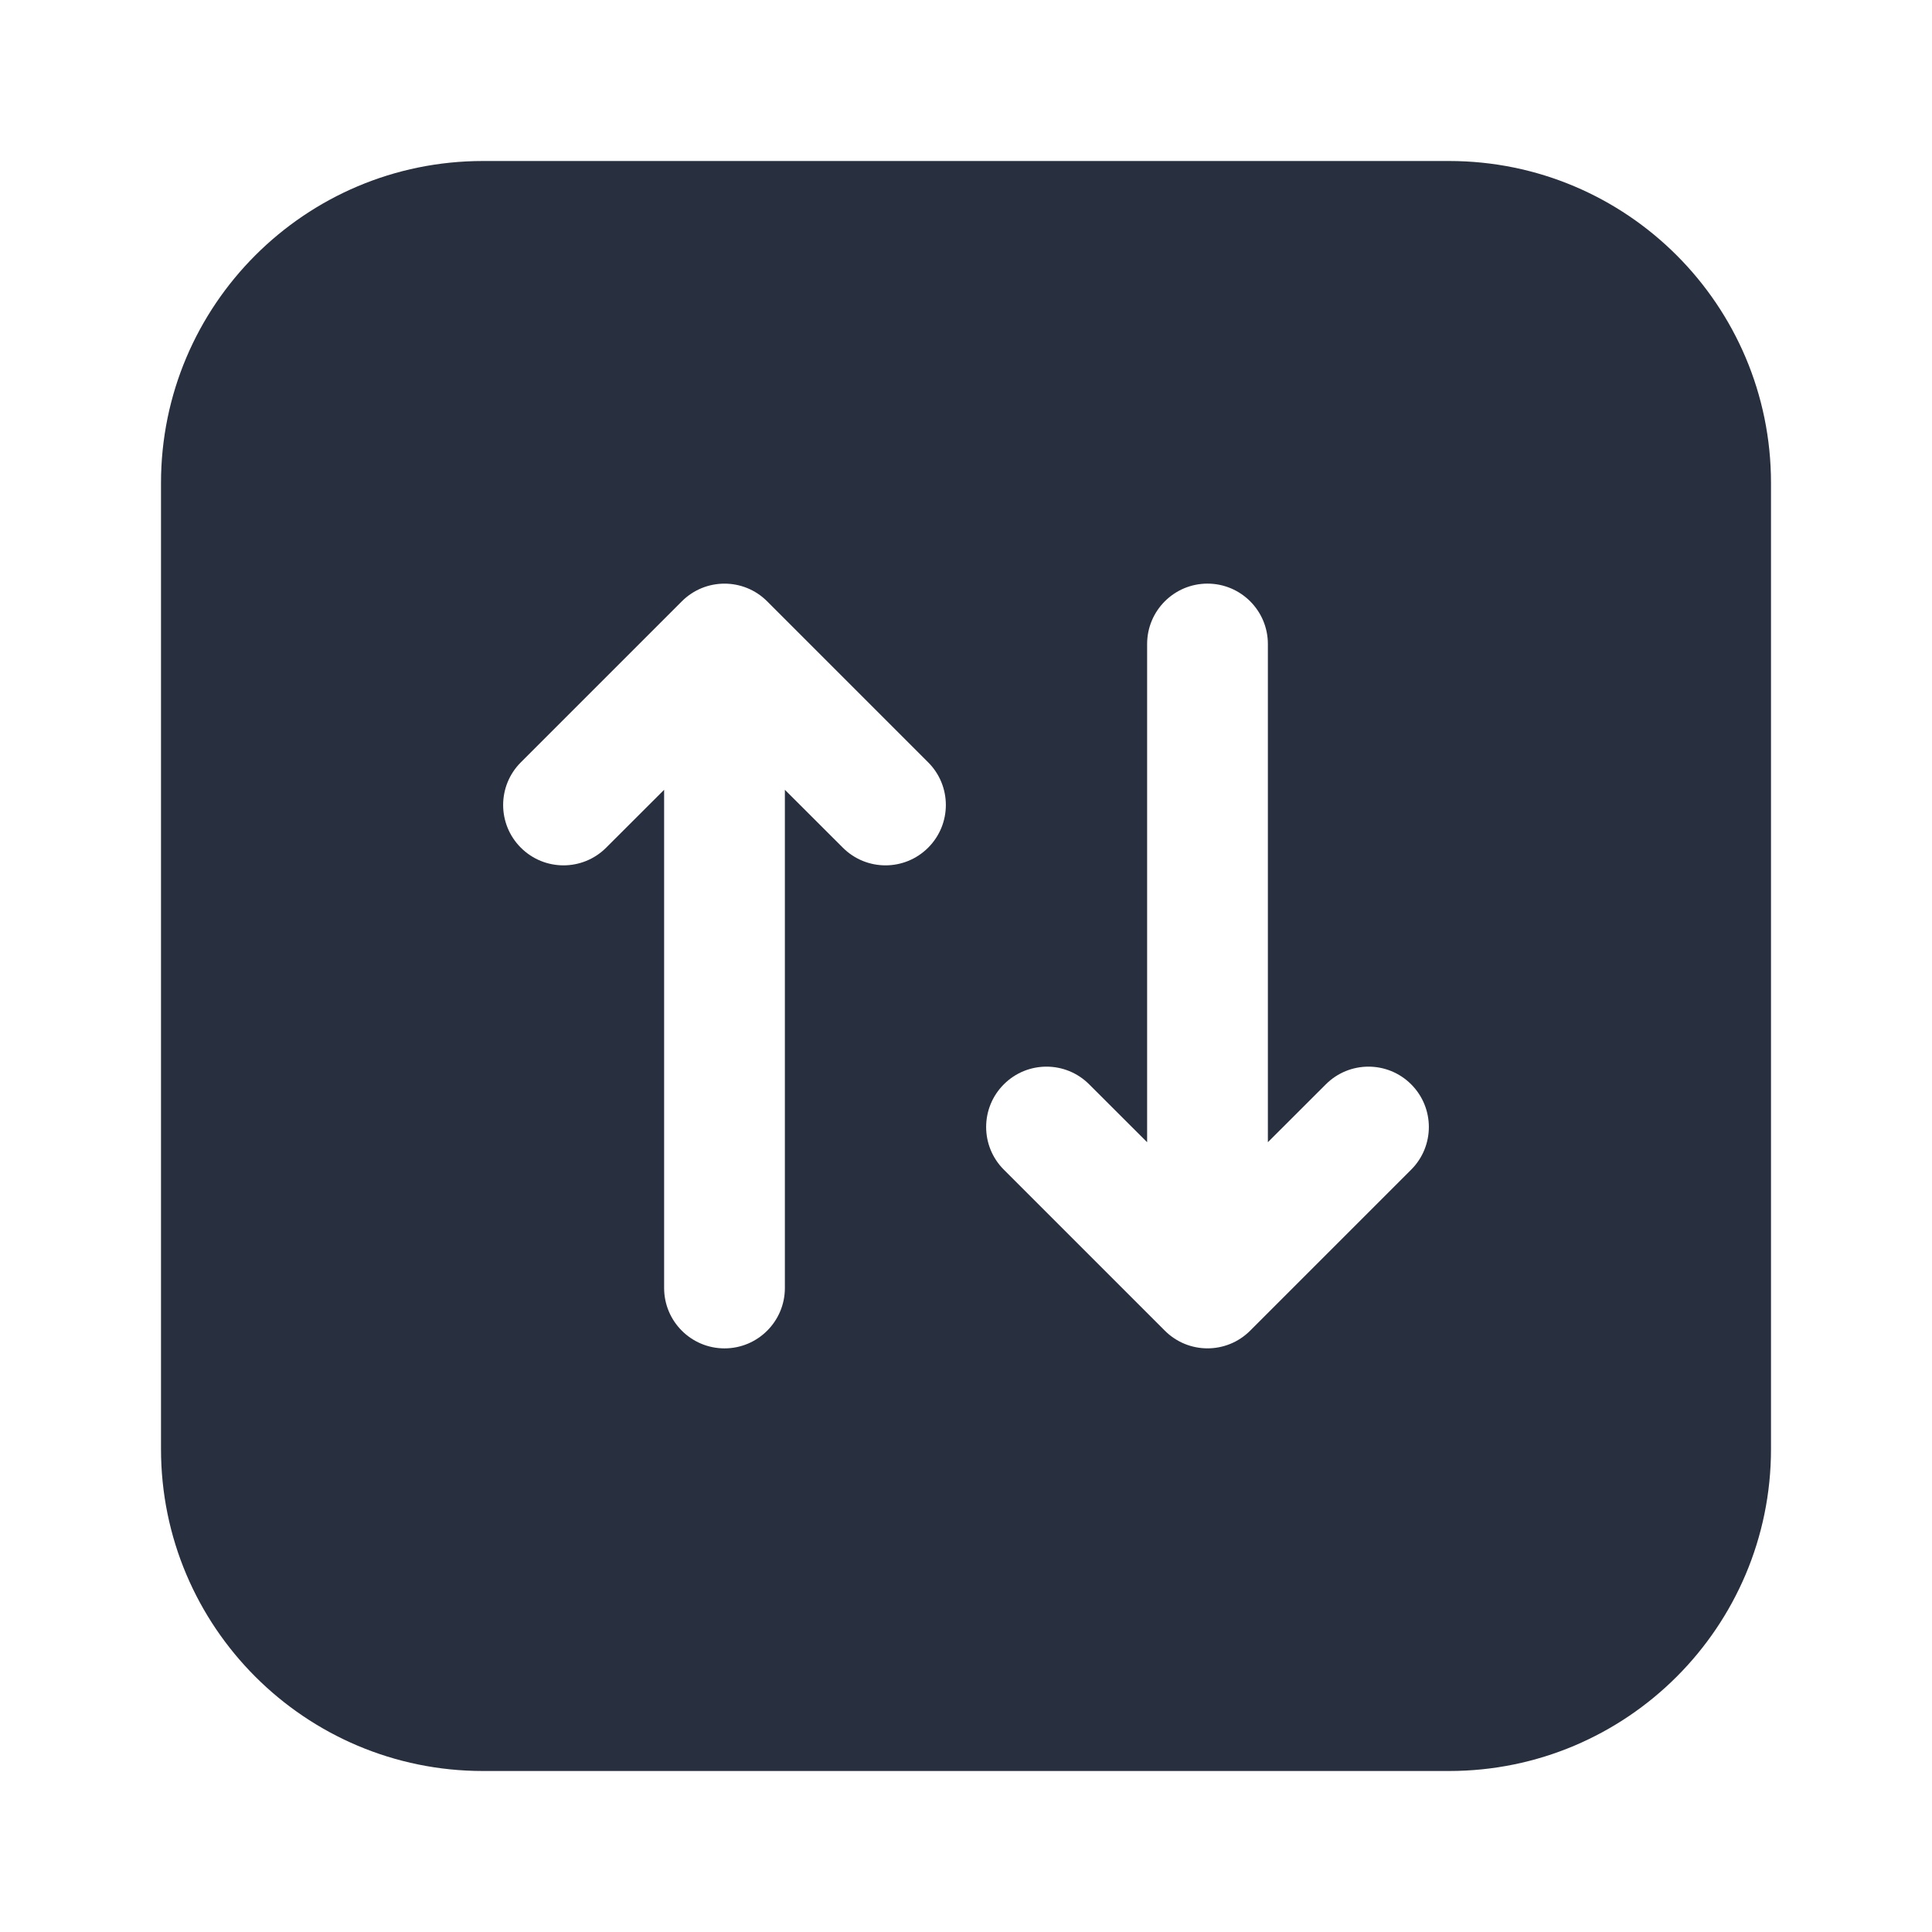 <svg width="24" height="24" viewBox="0 0 24 24" fill="none" xmlns="http://www.w3.org/2000/svg">
    <path fill-rule="evenodd" clip-rule="evenodd"
          d="M18 2H6C3.791 2 2 3.791 2 6V18C2 20.209 3.791 22 6 22H18C20.209 22 22 20.209 22 18V6C22 3.791 20.209 2 18 2ZM8.47 7.47C8.763 7.177 9.237 7.177 9.53 7.47L11.53 9.47C11.823 9.763 11.823 10.237 11.53 10.53C11.237 10.823 10.763 10.823 10.47 10.53L9.75 9.811V16C9.75 16.414 9.414 16.75 9 16.75C8.586 16.75 8.25 16.414 8.25 16V9.811L7.53 10.53C7.237 10.823 6.763 10.823 6.47 10.53C6.177 10.237 6.177 9.763 6.47 9.47L8.47 7.47ZM12.47 14.53L14.47 16.53C14.763 16.823 15.237 16.823 15.53 16.53L17.53 14.53C17.823 14.237 17.823 13.763 17.53 13.47C17.237 13.177 16.763 13.177 16.47 13.47L15.75 14.189V8C15.75 7.586 15.414 7.25 15 7.25C14.586 7.25 14.25 7.586 14.25 8V14.189L13.53 13.47C13.237 13.177 12.763 13.177 12.47 13.47C12.177 13.763 12.177 14.237 12.47 14.53Z"
          fill="#28303F"/>
</svg>
